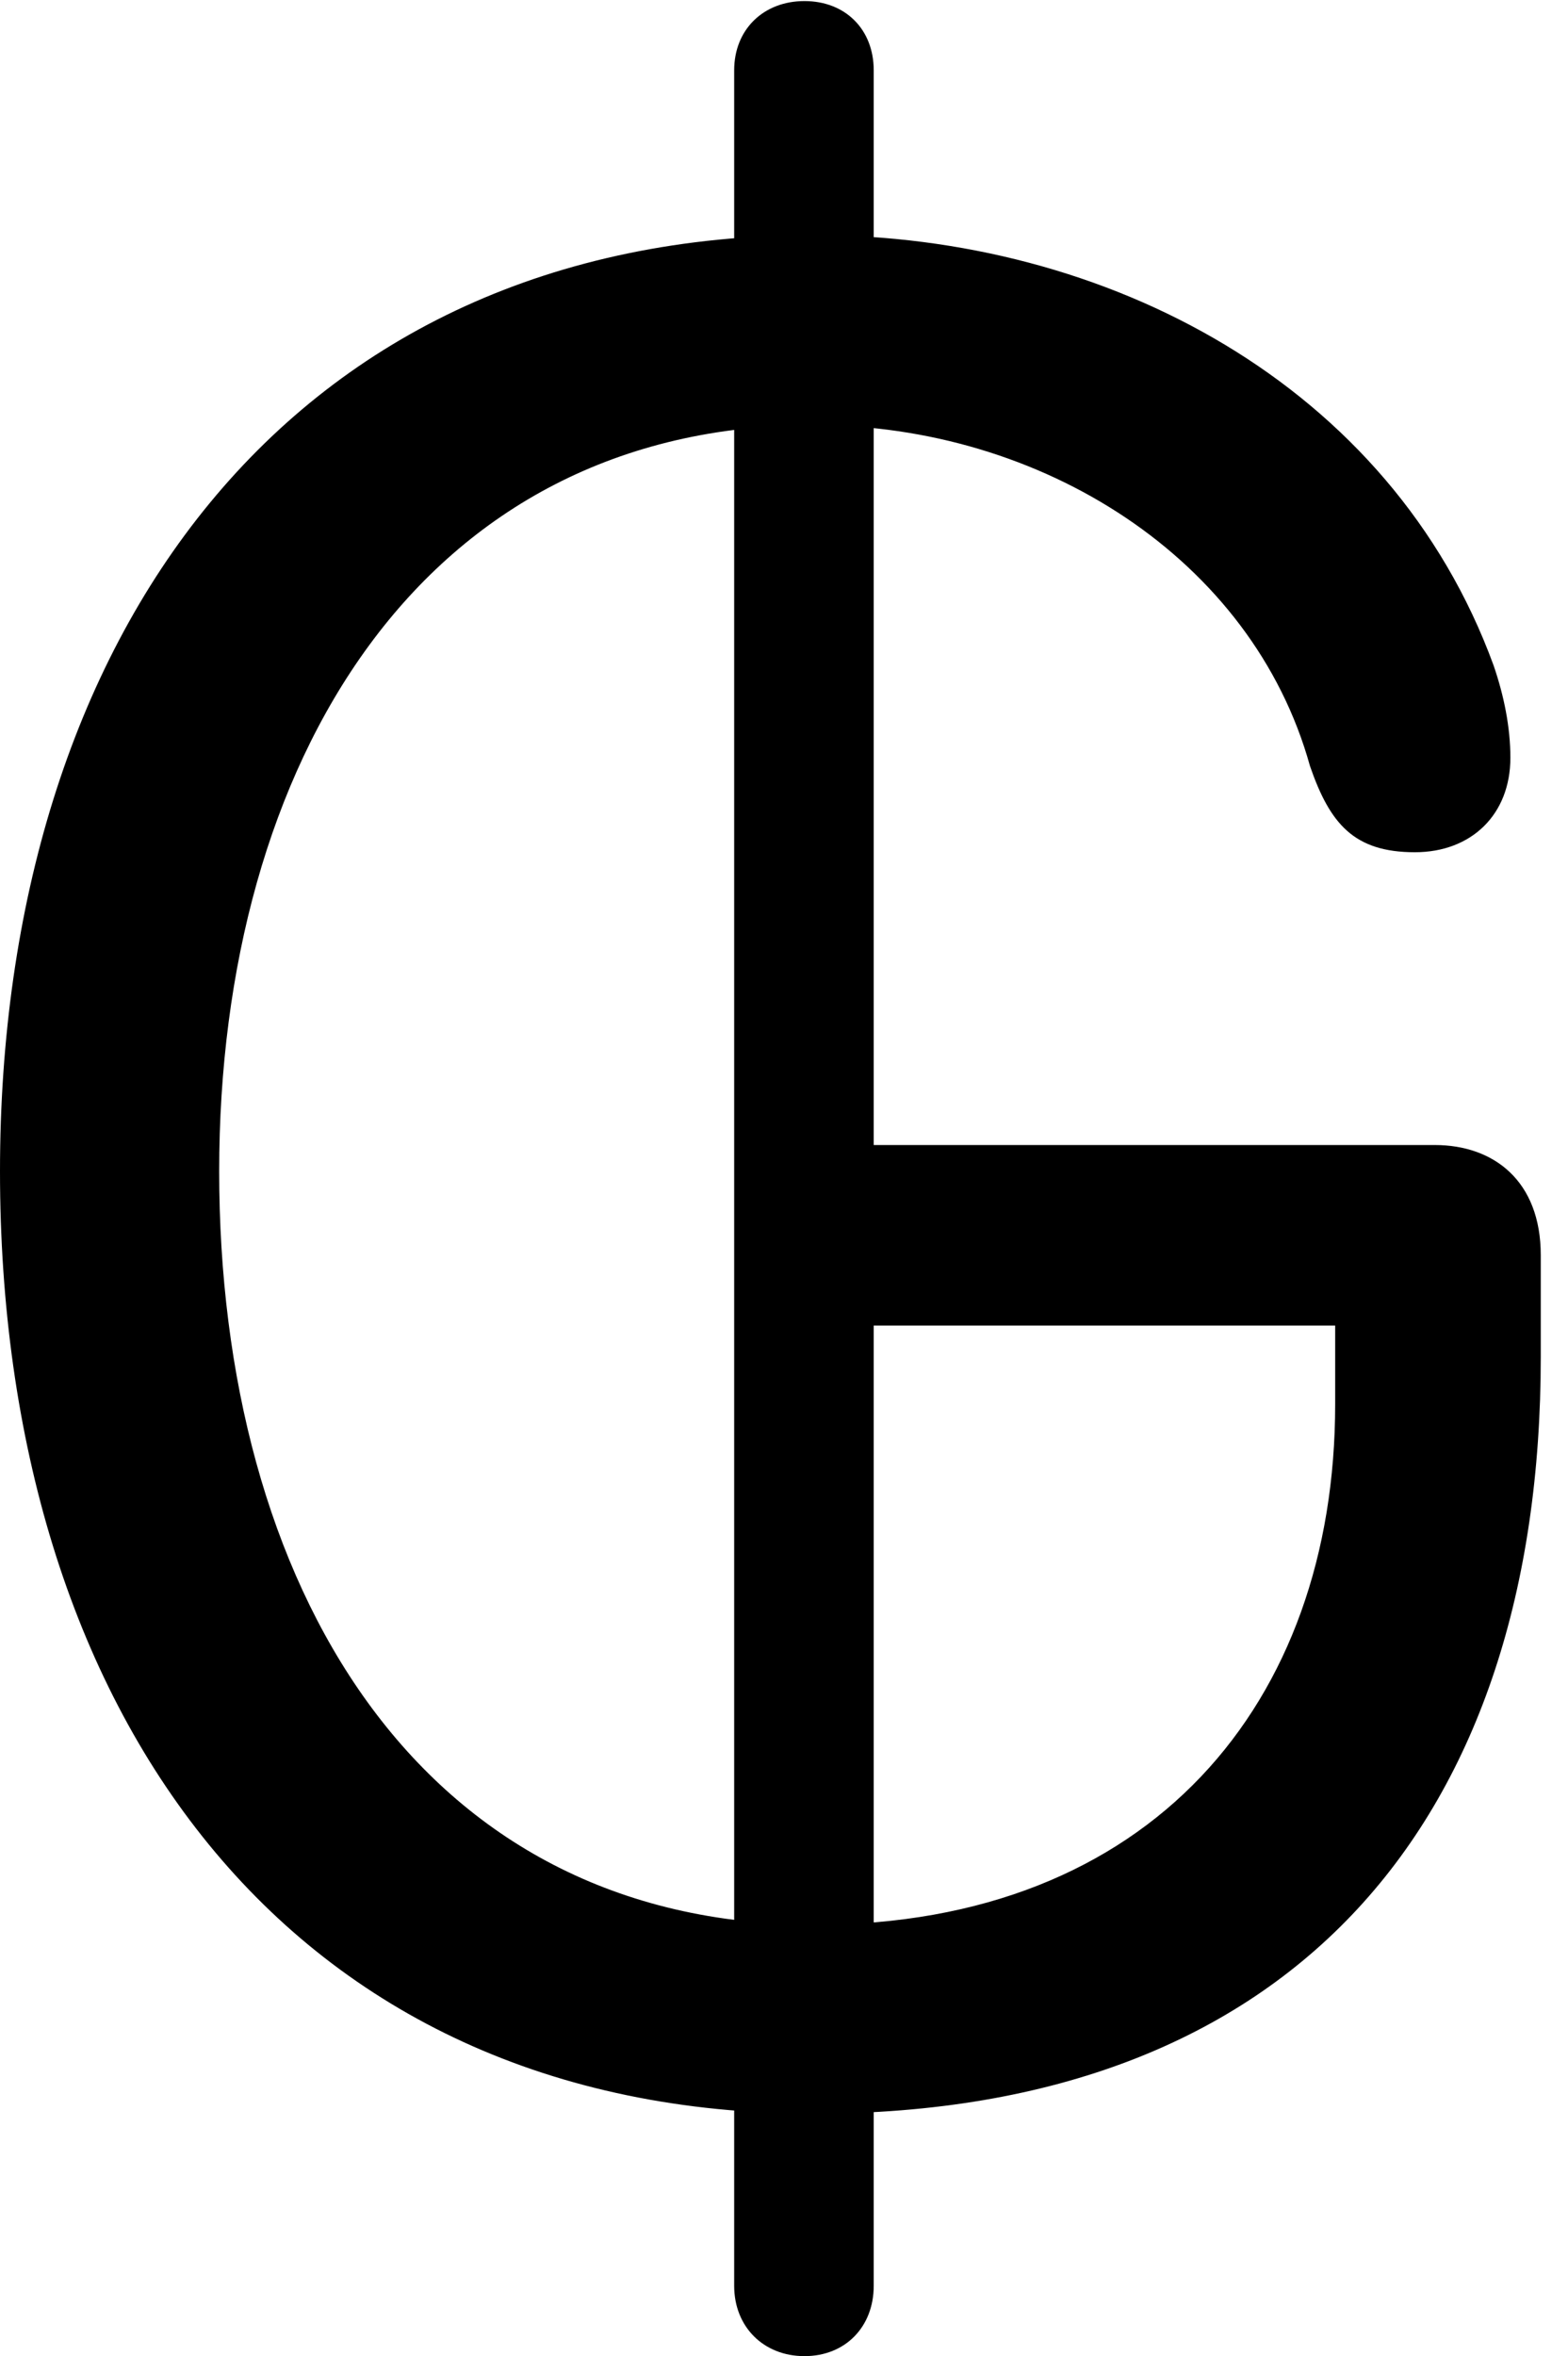 <svg version="1.1" xmlns="http://www.w3.org/2000/svg" xmlns:xlink="http://www.w3.org/1999/xlink" viewBox="0 0 20.439 30.693">
 <g>
  
  <path d="M10.609 27.535C16.885 27.535 20.084 23.693 20.084 17.678L20.084 16.352C20.084 15.381 19.469 14.916 18.703 14.916L11.088 14.916L11.088 17.268L17.404 17.268L17.404 18.293C17.404 22.189 14.998 25.074 10.623 25.074C5.428 25.074 2.857 20.617 2.857 15.258C2.857 9.953 5.482 5.537 10.609 5.537C13.576 5.537 16.324 7.273 17.076 9.98C17.336 10.732 17.65 11.102 18.443 11.102C19.182 11.102 19.688 10.609 19.688 9.871C19.688 9.475 19.605 9.064 19.469 8.668C18.129 5.004 14.424 3.062 10.609 3.062C3.76 3.062 0 8.299 0 15.258C0 22.271 3.719 27.535 10.609 27.535ZM10.486 30.693C11.02 30.693 11.389 30.311 11.389 29.777L11.389 0.916C11.389 0.383 11.02 0.014 10.486 0.014C9.953 0.014 9.57 0.383 9.57 0.916L9.57 29.777C9.57 30.311 9.953 30.693 10.486 30.693Z" style="fill:hsl(0 0 0/0.85)"></path>
 </g>
</svg>